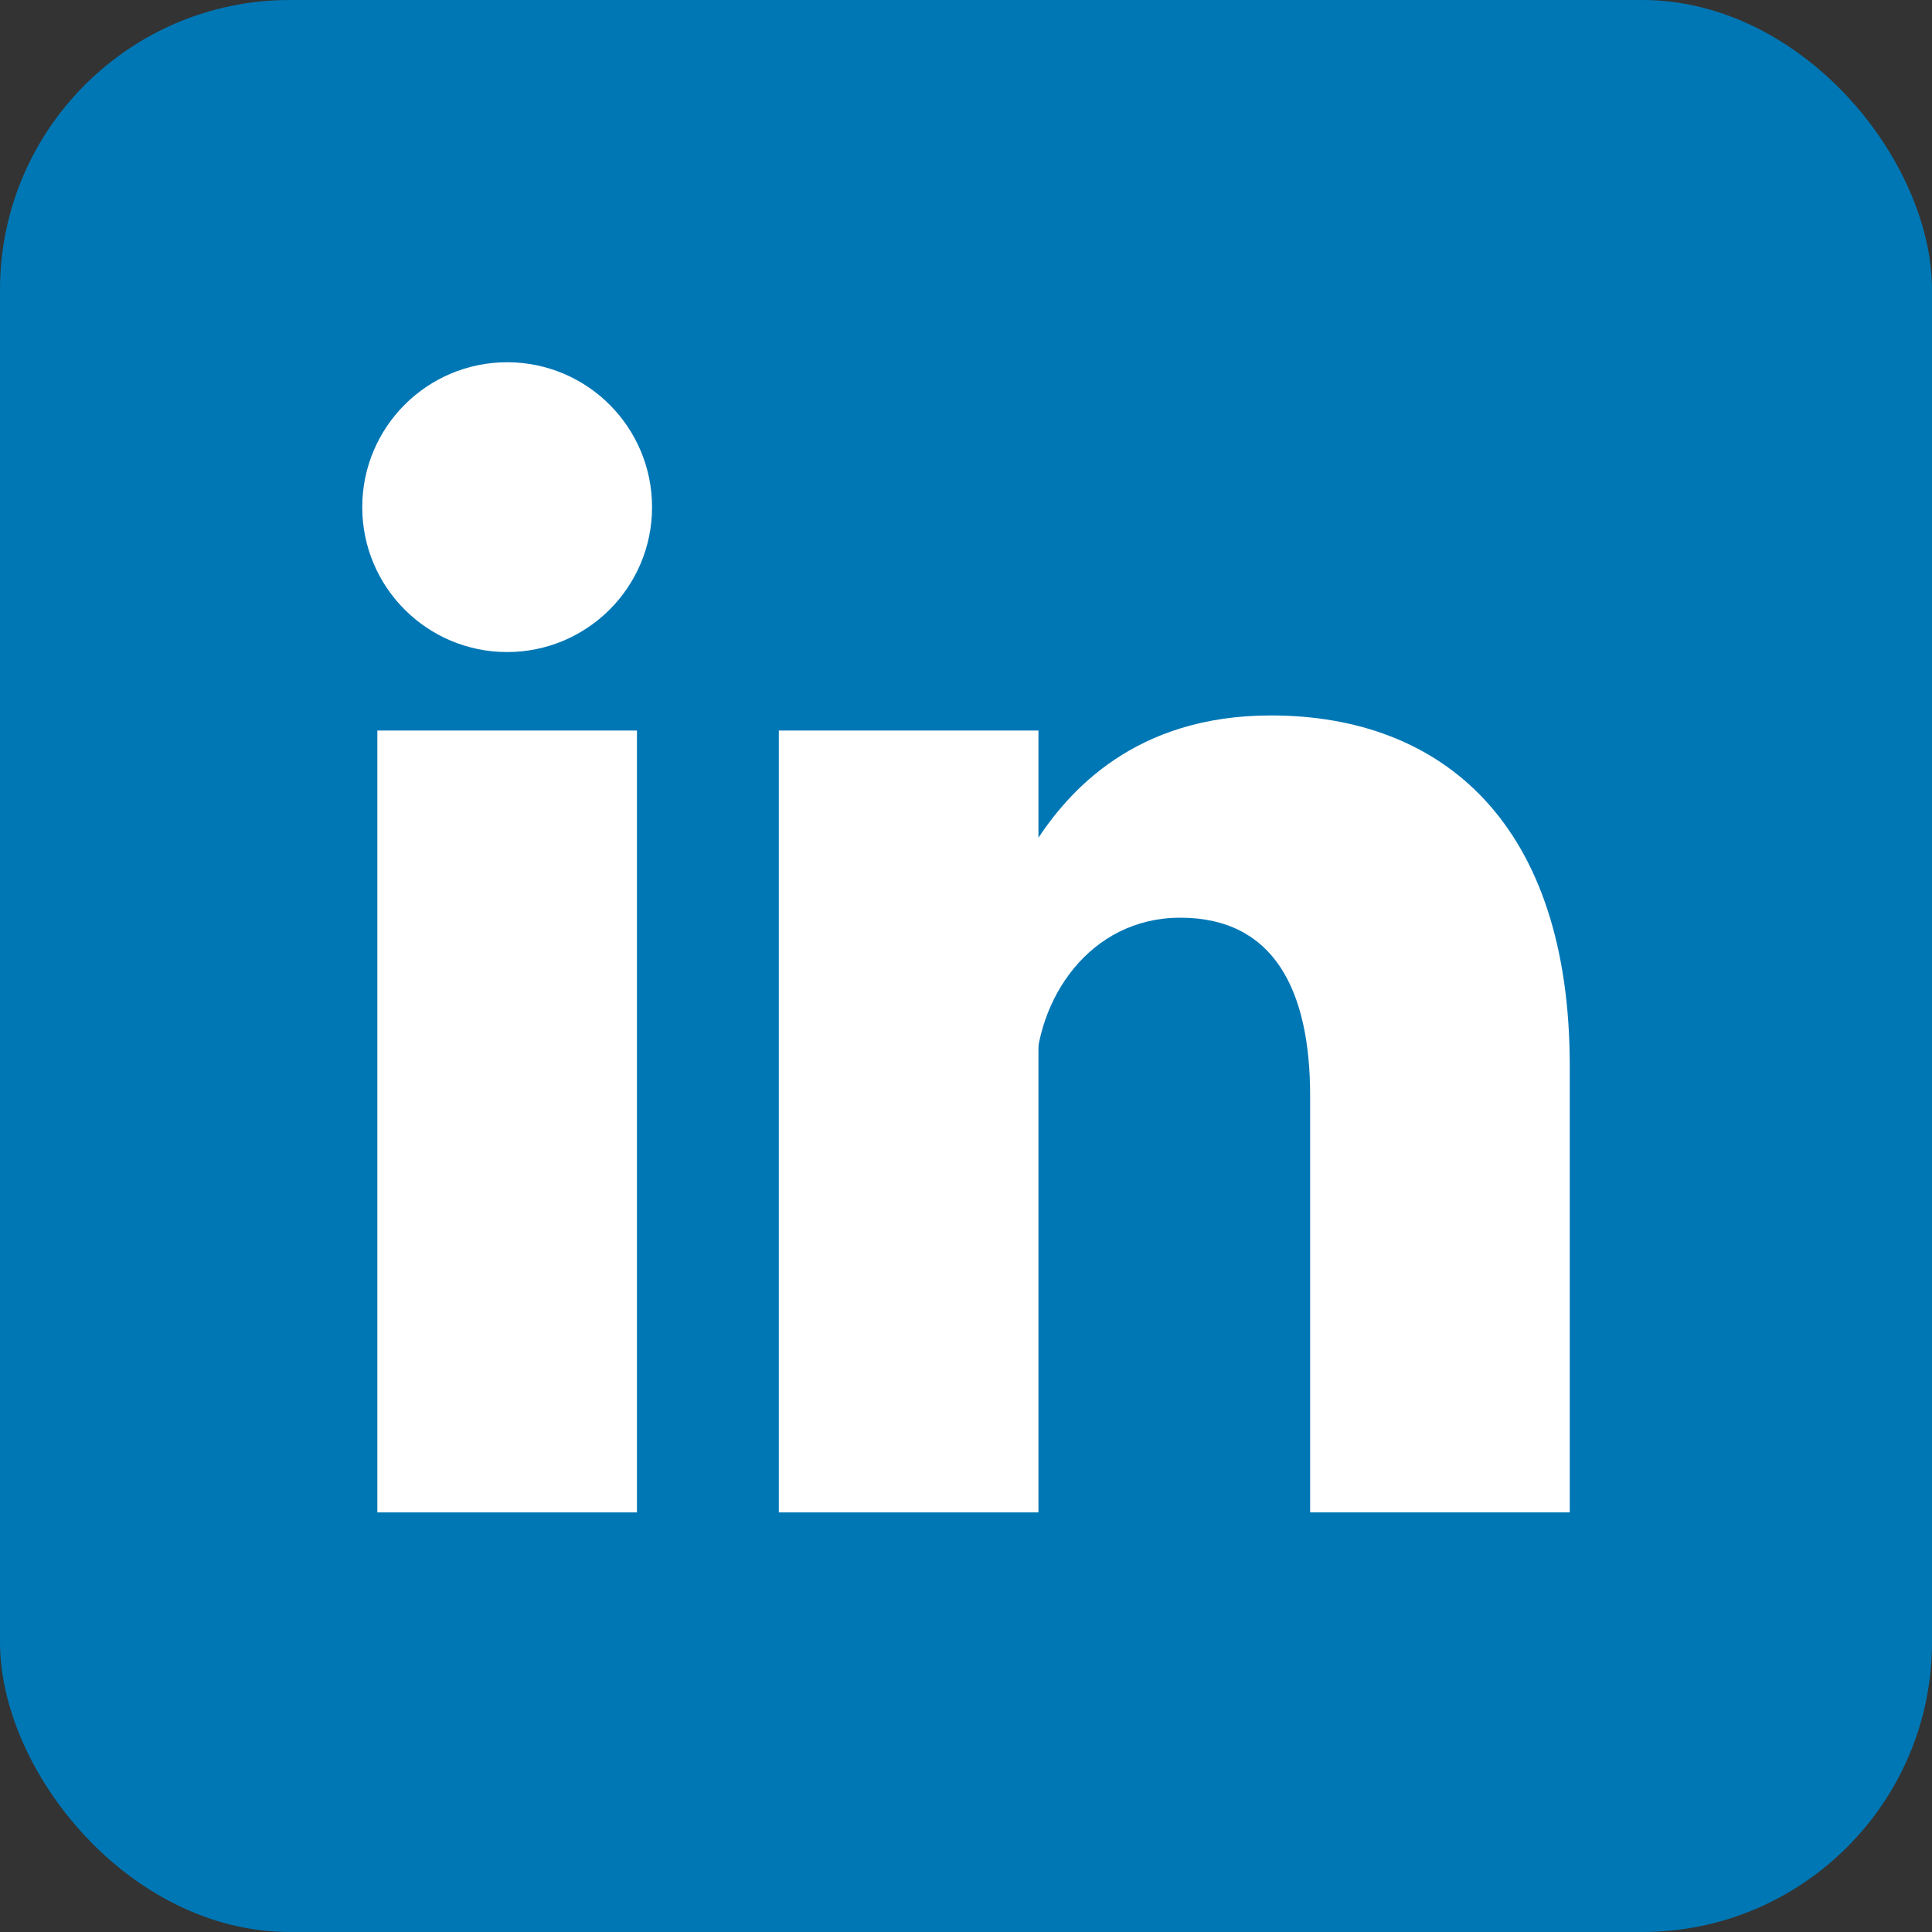 <svg viewBox="0 0 640 640" xmlns="http://www.w3.org/2000/svg" fill="#fff">
<rect x="0" y="0" width="640" height="640" fill="#333333" stroke="none"/>
<rect width="640" height="640" rx="15%" fill="#0077b5"/>
<circle cx="168" cy="168" r="48"/>
<path d="m301 242v259m-133-259v259" stroke="#fff" stroke-width="86"/>
<path d="m343 357c0-26 18-53 48-53 31 0 43 24 43 59v138h86v-148c0-80-42-116-99-116-45 0-67 25-78 42"/>
</svg>
